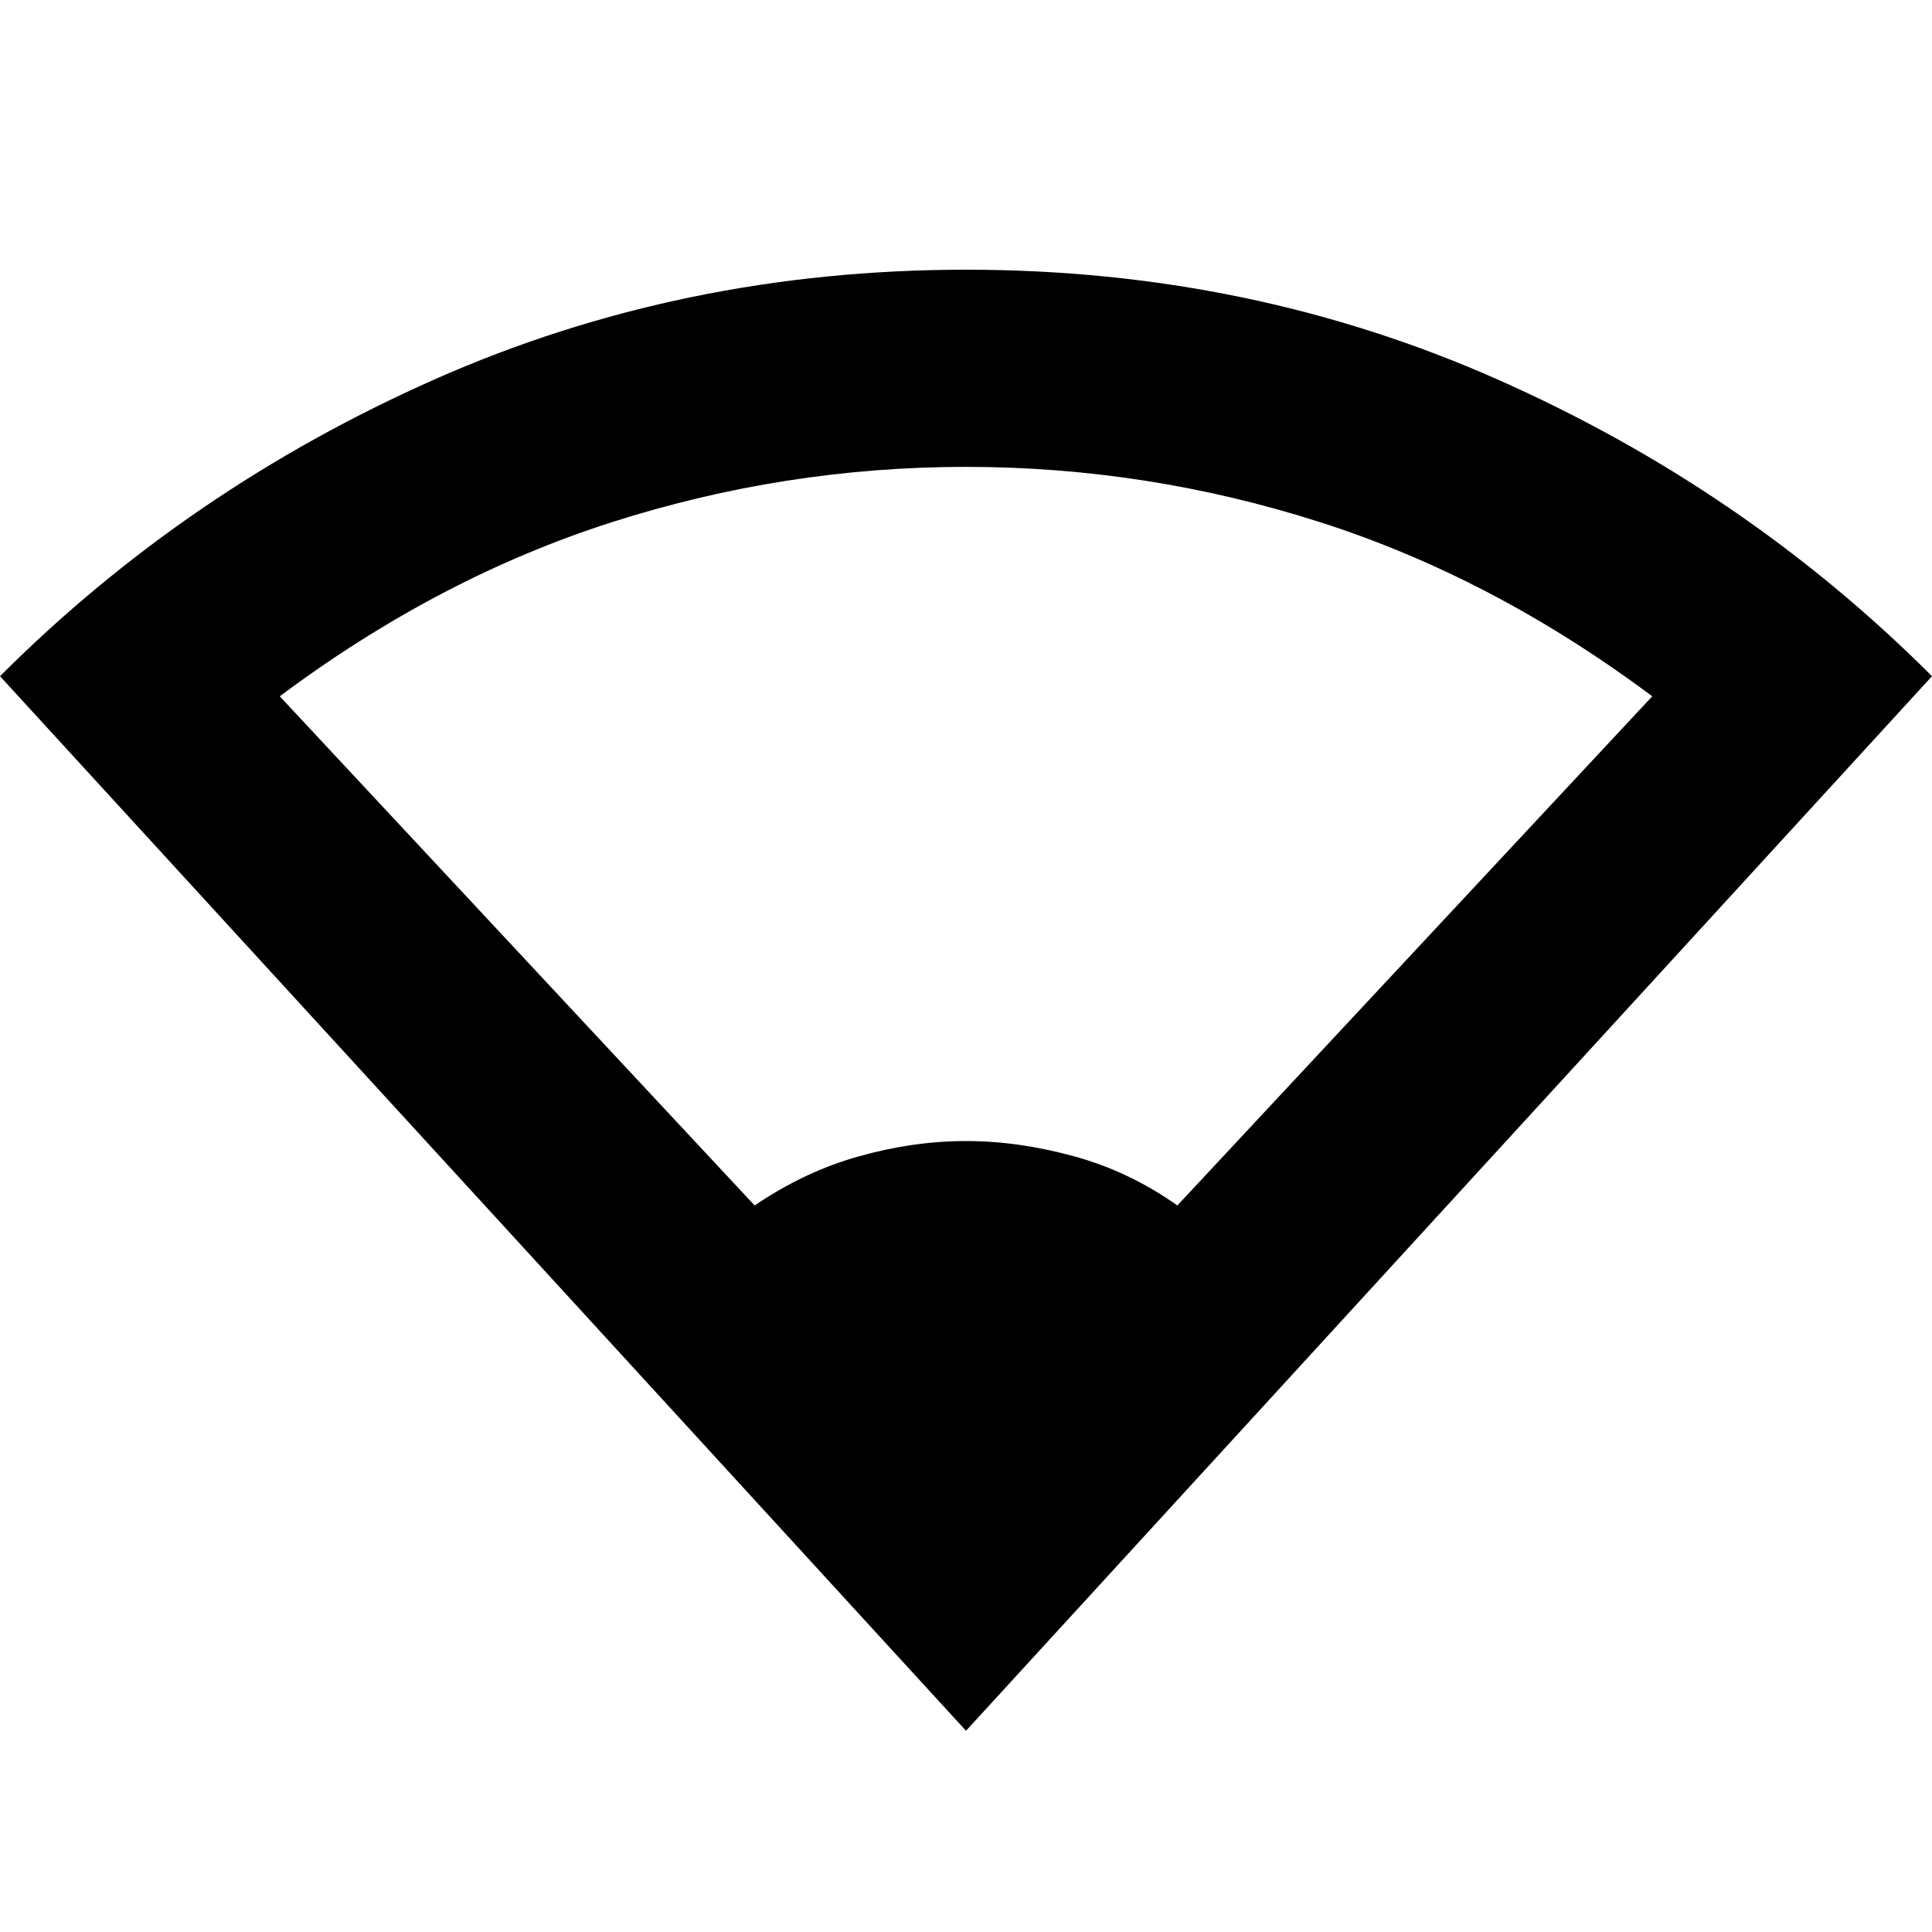 <svg xmlns="http://www.w3.org/2000/svg" height="20" width="20"><path d="M10 17.917 0 7q1.938-1.938 4.5-3.073Q7.062 2.792 10 2.792t5.5 1.135Q18.062 5.062 20 7Zm-2.188-5.438q.521-.354 1.084-.51.562-.157 1.104-.157t1.115.157q.573.156 1.073.51l4.916-5.271q-1.646-1.229-3.437-1.802-1.792-.573-3.667-.573-1.875 0-3.667.573-1.791.573-3.437 1.802Z"/></svg>